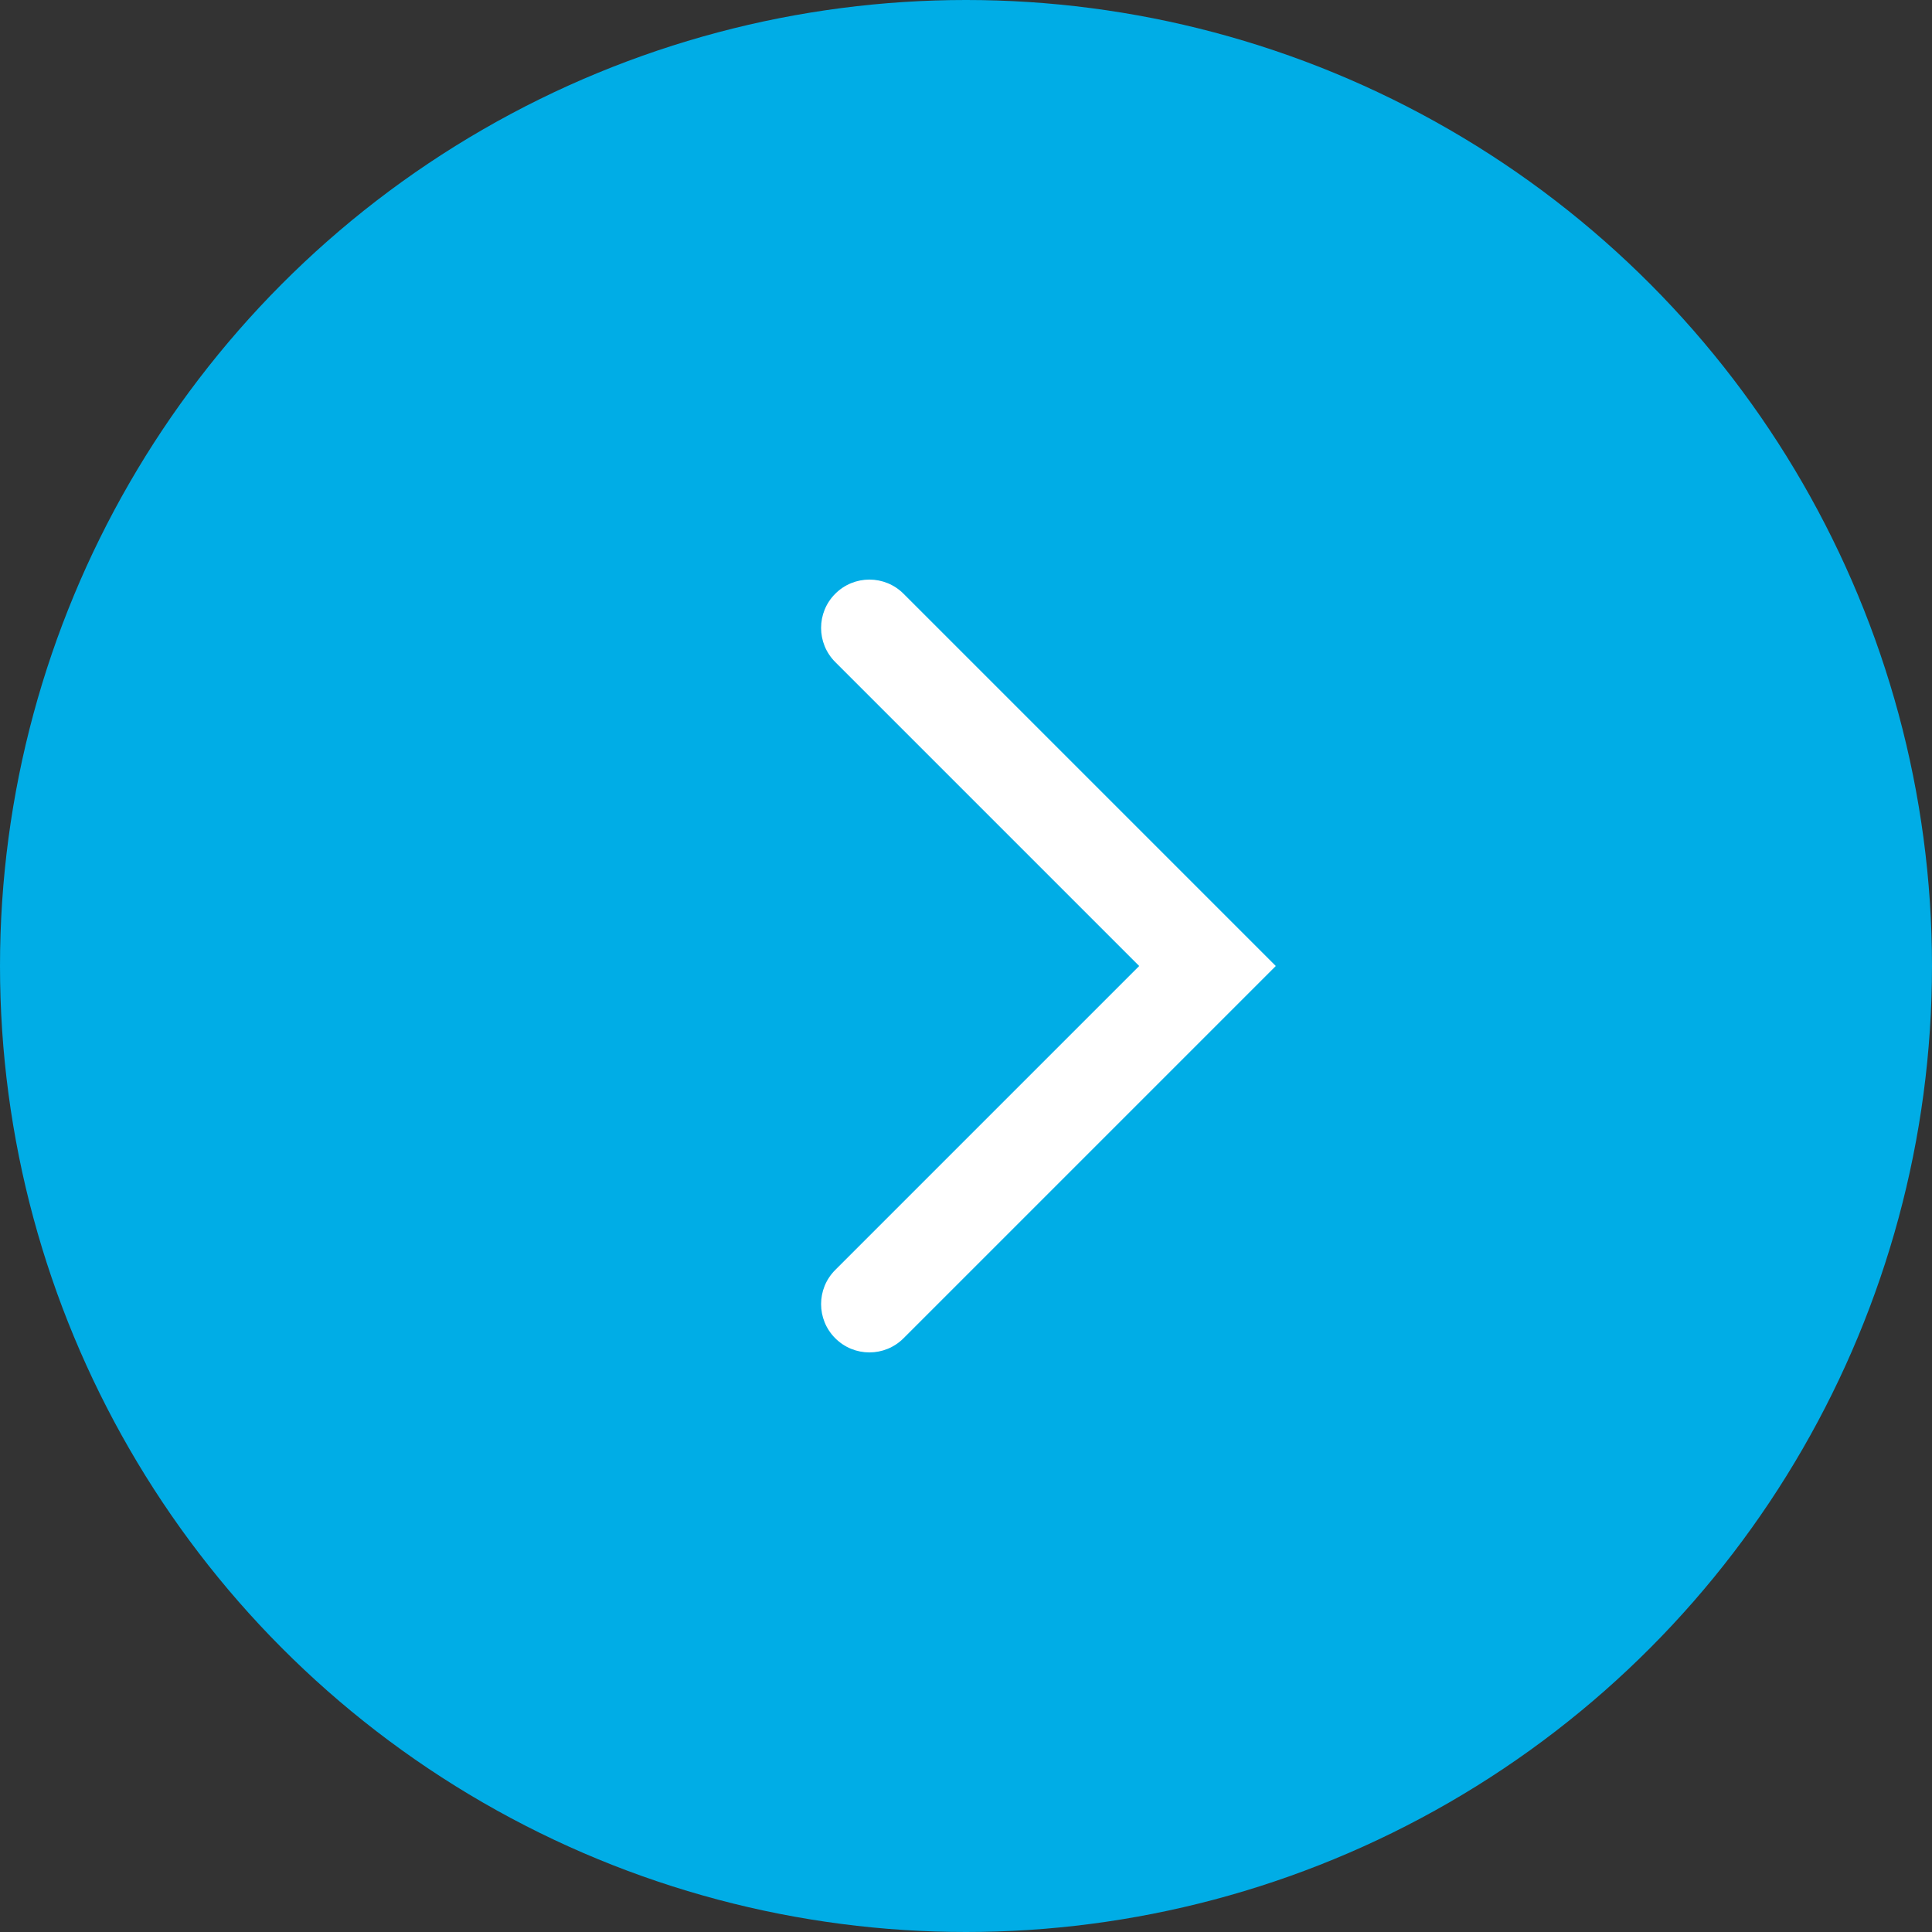 <svg width="40" height="40" viewBox="0 0 40 40" fill="none" xmlns="http://www.w3.org/2000/svg">
<rect x="0" y="0" width="40" height="40" fill="#333333" stroke="none"/>
<circle cx="20" cy="20" r="20" fill="#00ADE6"/>
<path fill-rule="evenodd" clip-rule="evenodd" d="M17.293 12.293C17.683 11.902 18.317 11.902 18.707 12.293L26.414 20L18.707 27.707C18.317 28.098 17.683 28.098 17.293 27.707C16.902 27.317 16.902 26.683 17.293 26.293L23.586 20L17.293 13.707C16.902 13.317 16.902 12.683 17.293 12.293Z" fill="white"/>
</svg>

